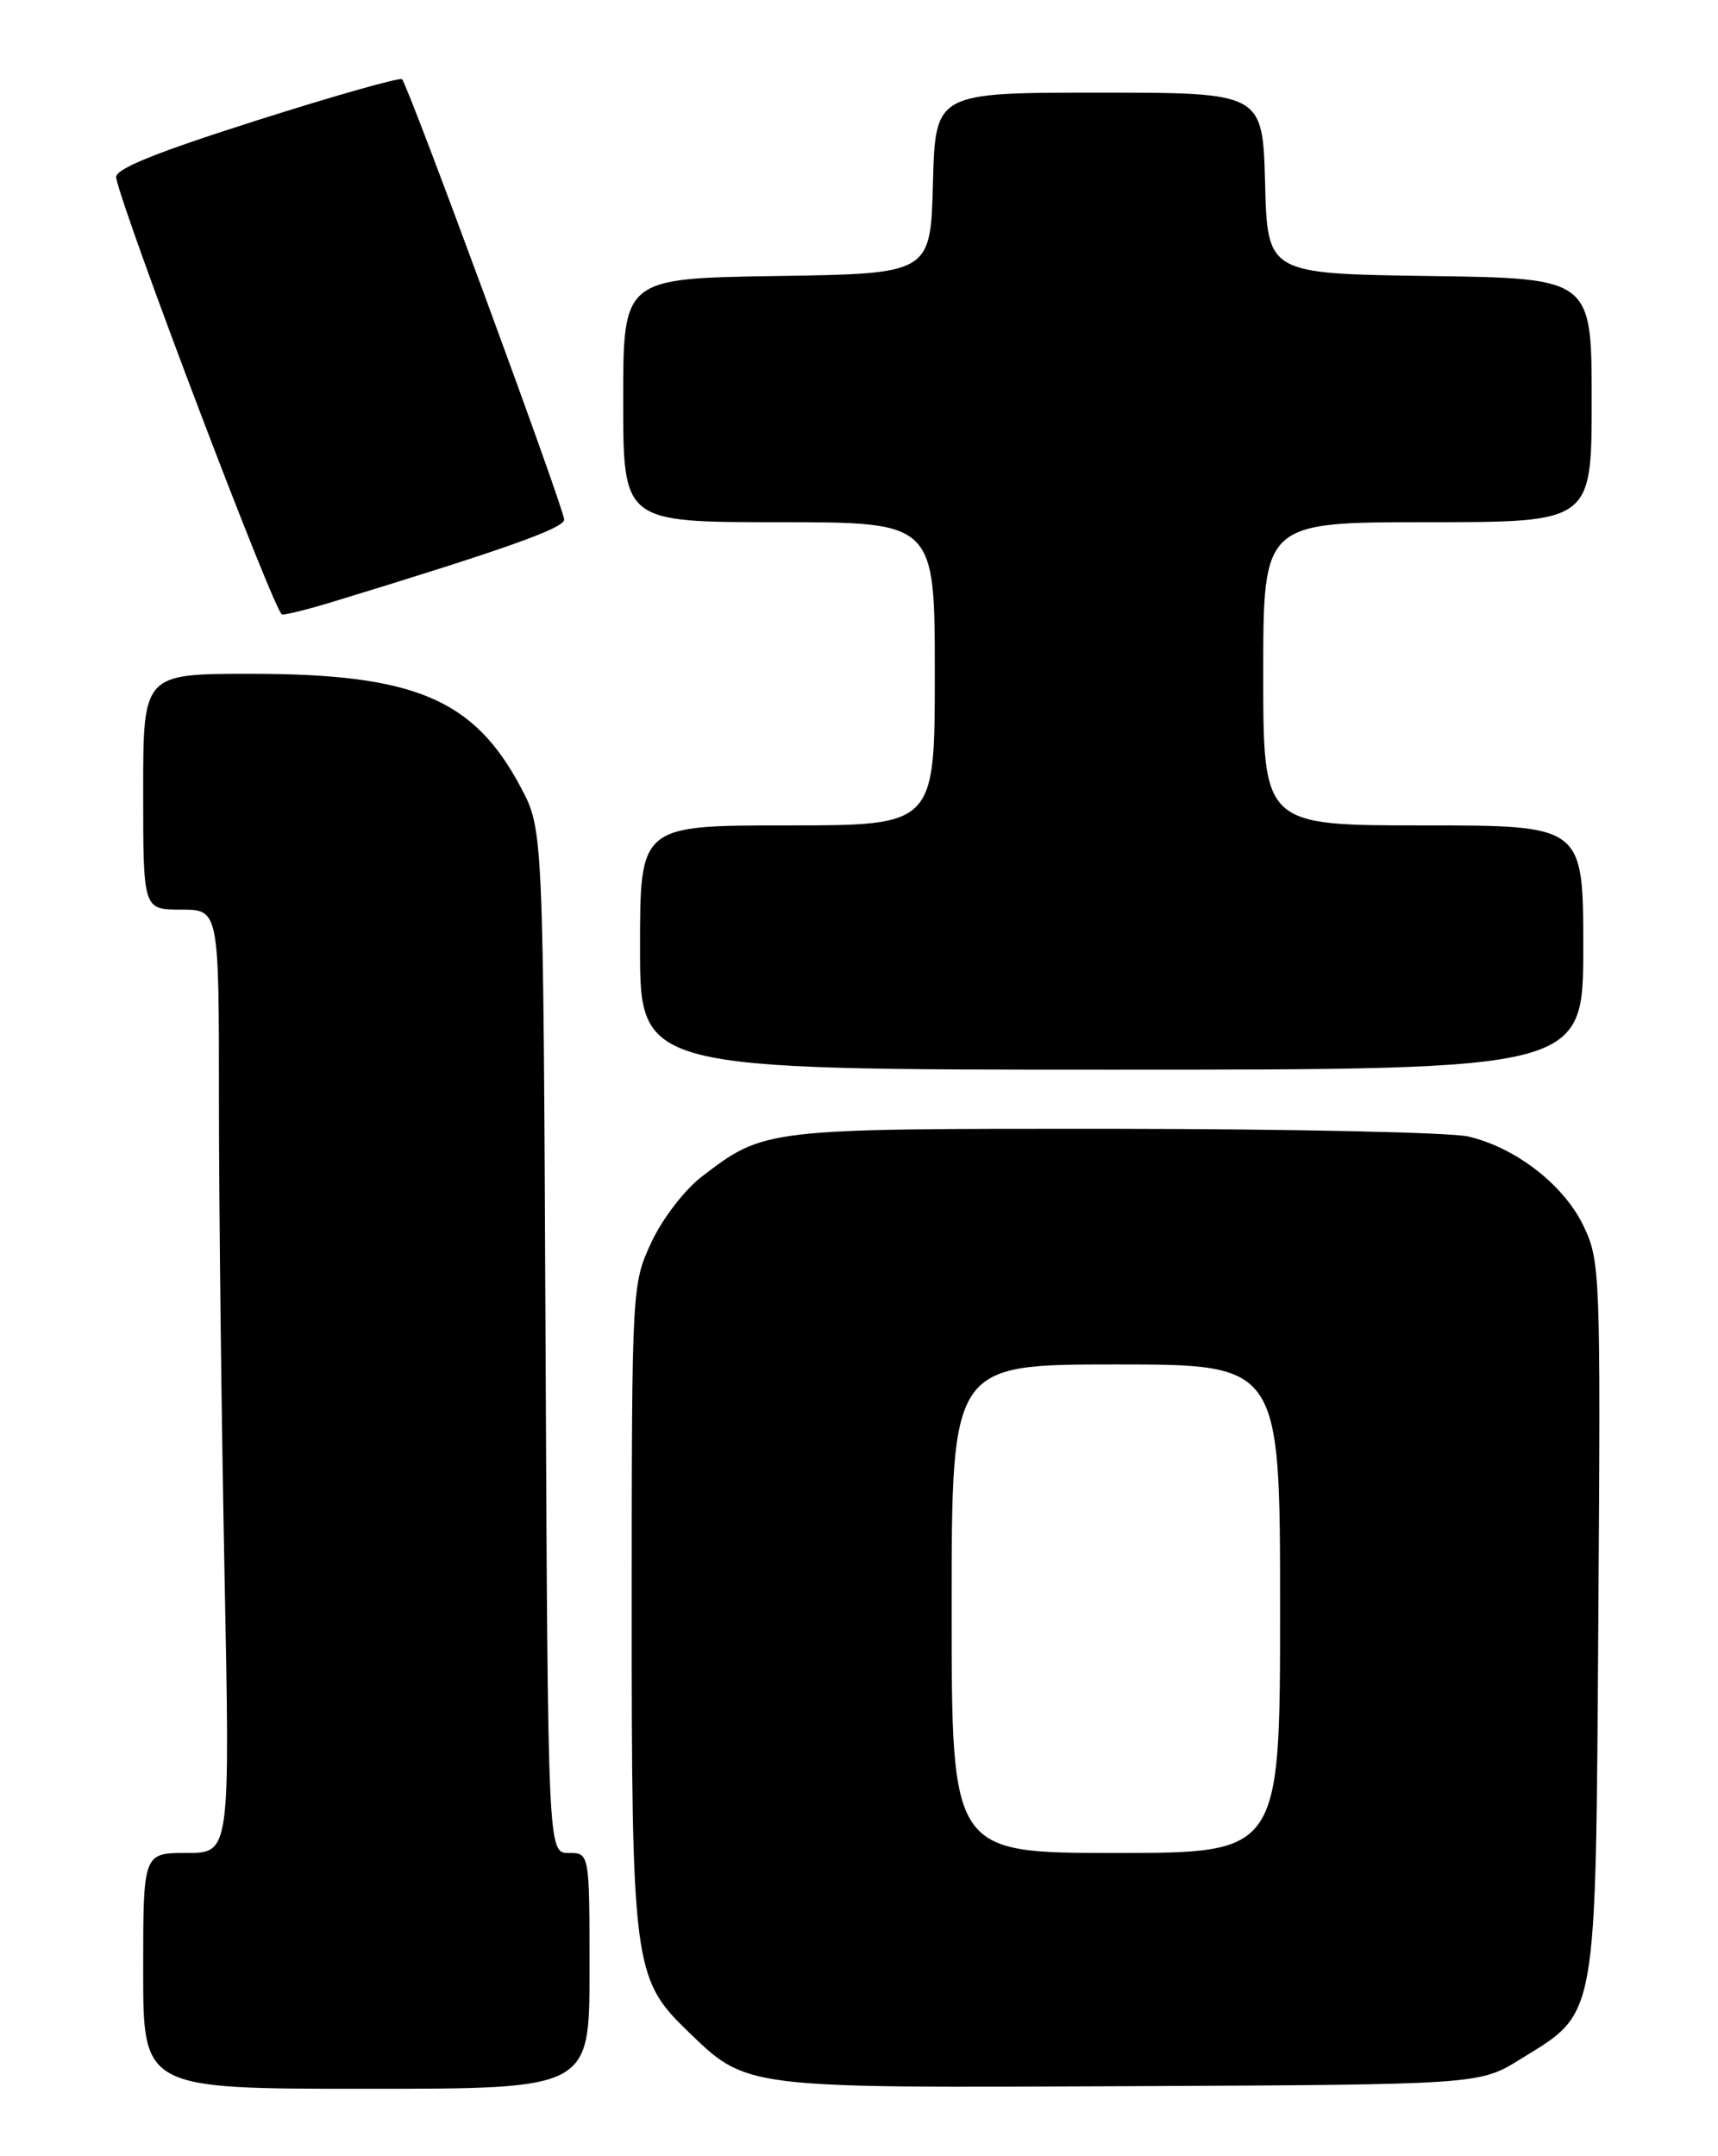 <?xml version="1.0" encoding="UTF-8" standalone="no"?>
<!DOCTYPE svg PUBLIC "-//W3C//DTD SVG 1.1//EN" "http://www.w3.org/Graphics/SVG/1.1/DTD/svg11.dtd" >
<svg xmlns="http://www.w3.org/2000/svg" xmlns:xlink="http://www.w3.org/1999/xlink" version="1.1" viewBox="0 0 204 256">
 <g >
 <path fill="currentColor"
d=" M 70.00 234.00 C 70.00 220.00 70.00 220.00 67.53 220.00 C 65.06 220.00 65.06 220.00 64.78 159.25 C 64.50 98.50 64.50 98.50 61.85 93.50 C 56.27 82.97 49.21 80.00 29.78 80.00 C 17.00 80.00 17.00 80.00 17.00 94.00 C 17.00 108.00 17.00 108.00 21.50 108.00 C 26.00 108.00 26.00 108.00 26.00 130.84 C 26.00 143.40 26.30 168.60 26.66 186.84 C 27.32 220.00 27.32 220.00 22.16 220.00 C 17.00 220.00 17.00 220.00 17.00 234.00 C 17.00 248.00 17.00 248.00 43.50 248.00 C 70.00 248.00 70.00 248.00 70.00 234.00 Z  M 180.53 244.49 C 189.77 238.77 189.46 240.52 189.79 192.15 C 190.07 151.02 190.02 149.68 188.01 145.51 C 185.65 140.64 179.96 136.24 174.32 134.93 C 172.22 134.45 153.27 134.04 132.22 134.02 C 90.71 134.00 90.82 133.99 83.34 139.69 C 81.31 141.24 78.65 144.70 77.35 147.49 C 75.04 152.46 75.02 152.79 75.01 190.57 C 75.00 233.00 75.25 234.94 81.49 240.99 C 88.75 248.02 87.82 247.90 134.08 247.69 C 175.66 247.50 175.66 247.50 180.53 244.49 Z  M 188.00 112.50 C 188.00 98.00 188.00 98.00 169.00 98.00 C 150.00 98.00 150.00 98.00 150.00 80.00 C 150.00 62.00 150.00 62.00 169.50 62.00 C 189.00 62.00 189.00 62.00 189.00 47.52 C 189.00 33.04 189.00 33.04 169.75 32.77 C 150.50 32.50 150.50 32.50 150.22 21.75 C 149.93 11.00 149.93 11.00 130.50 11.00 C 111.07 11.00 111.07 11.00 110.78 21.75 C 110.50 32.50 110.50 32.50 92.25 32.77 C 74.00 33.05 74.00 33.05 74.00 47.52 C 74.00 62.00 74.00 62.00 92.50 62.00 C 111.00 62.00 111.00 62.00 111.00 80.00 C 111.00 98.00 111.00 98.00 93.50 98.00 C 76.00 98.00 76.00 98.00 76.00 112.50 C 76.00 127.00 76.00 127.00 132.00 127.00 C 188.00 127.00 188.00 127.00 188.00 112.50 Z  M 39.00 71.61 C 59.82 65.26 67.00 62.72 66.99 61.69 C 66.99 60.40 48.49 10.16 47.74 9.41 C 47.49 9.16 39.69 11.37 30.39 14.33 C 18.32 18.17 13.58 20.10 13.79 21.10 C 14.75 25.78 32.68 72.96 33.50 72.97 C 34.05 72.97 36.52 72.36 39.00 71.61 Z  M 113.00 191.00 C 113.00 162.00 113.00 162.00 132.50 162.00 C 152.00 162.00 152.00 162.00 152.00 191.00 C 152.00 220.00 152.00 220.00 132.50 220.00 C 113.00 220.00 113.00 220.00 113.00 191.00 Z "/>
</g>
</svg>